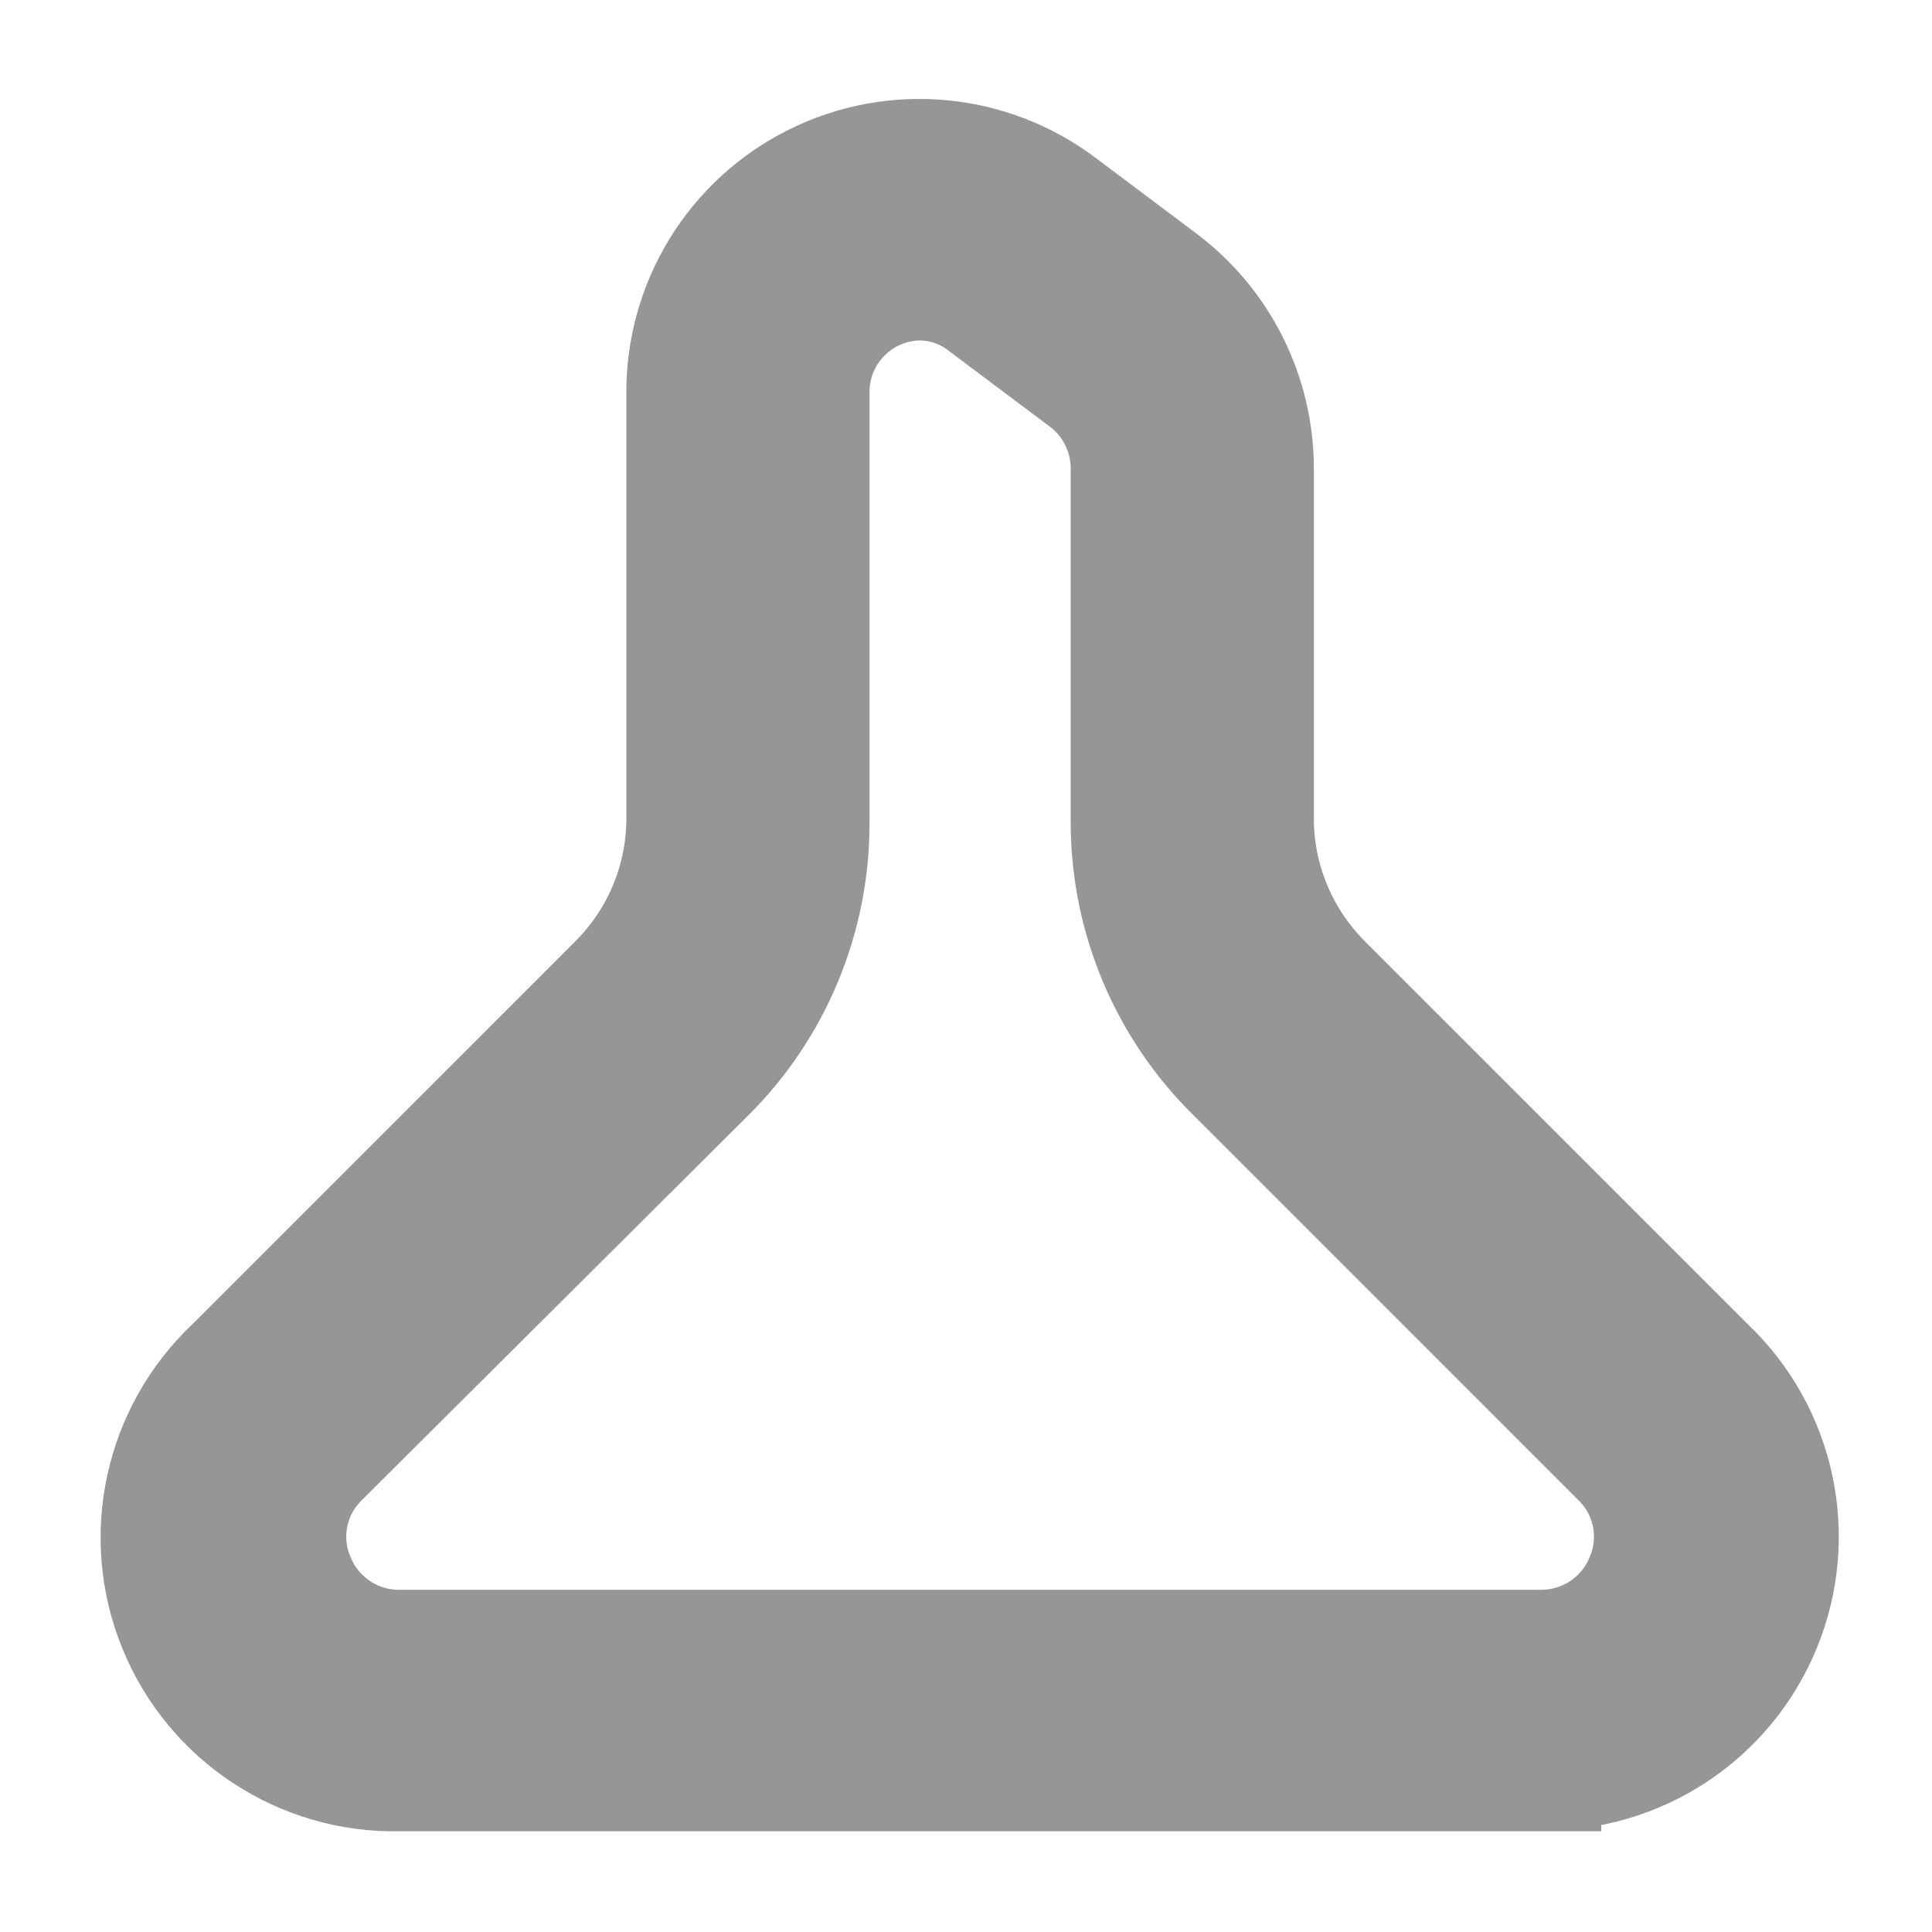 <svg xmlns="http://www.w3.org/2000/svg" width="16" height="16" viewBox="0 0 16 16" fill="none">
  <g opacity="0.7">
    <path fill-rule="evenodd" clip-rule="evenodd" d="M3.307 14.666H12.761V14.659C13.557 14.673 14.281 14.197 14.583 13.46C14.886 12.723 14.705 11.875 14.127 11.326L10.947 8.146C10.594 7.791 10.39 7.314 10.381 6.813V3.879C10.38 3.271 10.094 2.699 9.607 2.333L8.781 1.713C8.196 1.268 7.41 1.194 6.752 1.523C6.095 1.851 5.682 2.525 5.687 3.259V6.813C5.678 7.314 5.475 7.791 5.121 8.146L1.941 11.326C1.359 11.875 1.174 12.725 1.477 13.465C1.78 14.206 2.508 14.683 3.307 14.666ZM13.627 13.086C13.484 13.438 13.141 13.667 12.761 13.666H3.307C2.927 13.667 2.585 13.438 2.441 13.086C2.292 12.736 2.374 12.331 2.647 12.066L5.841 8.886C6.394 8.338 6.703 7.591 6.701 6.813V3.259C6.697 3.014 6.791 2.777 6.963 2.6C7.134 2.424 7.368 2.323 7.614 2.319C7.815 2.32 8.01 2.388 8.167 2.513L8.994 3.133C9.229 3.309 9.367 3.586 9.367 3.879V6.813C9.368 7.593 9.683 8.34 10.241 8.886L13.421 12.066C13.694 12.331 13.776 12.736 13.627 13.086Z" fill="#696969" stroke="#696969"/>
  </g>
</svg>